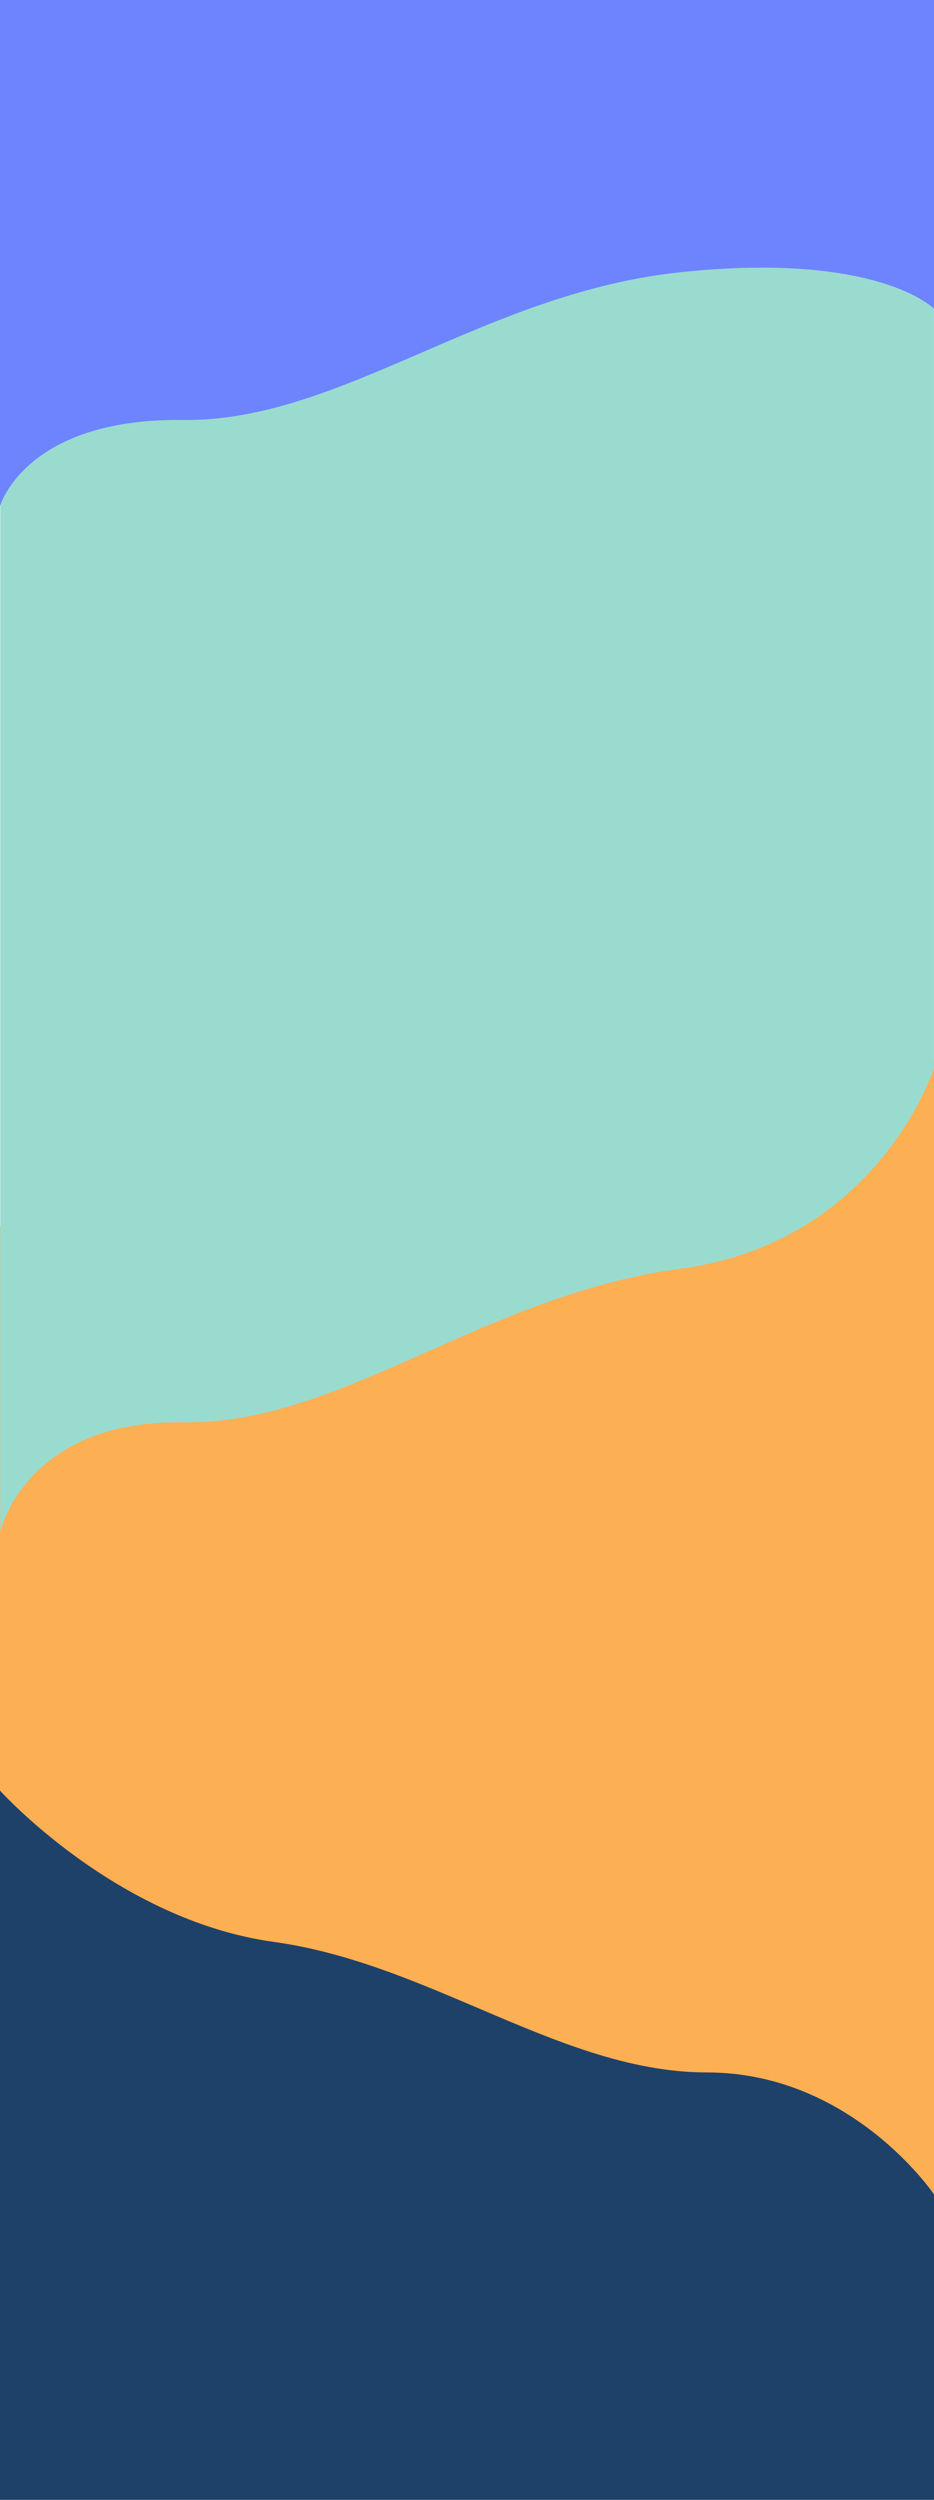 <svg width="290" height="776" viewBox="0 0 290 776" fill="none" xmlns="http://www.w3.org/2000/svg">
<path d="M0 488.581C0 488.581 56.151 452.22 145.214 452.22C234.276 452.22 290 408.076 290 408.076V776H0V488.581Z" fill="#1E416A"/>
<path fill-rule="evenodd" clip-rule="evenodd" d="M0 380.966L0 555.826C0 555.826 36.117 596.039 85 602.796C107.557 605.913 128.355 614.783 148.635 623.432C172.302 633.525 195.266 643.319 219.5 643.319C264.5 643.319 290 681.181 290 681.181L290 329L43.122 348.451H18.895C3.265 361.723 0 380.966 0 380.966Z" fill="#FDAF54"/>
<path d="M289.979 80.635H246.873L0.088 61.885V475.456C0.088 475.456 7.864 440.742 56.859 441.52C105.853 442.298 150.092 401.972 211.392 393.802C272.692 385.631 289.979 331.678 289.979 331.678L289.979 80.635Z" fill="#9ADBD0"/>
<path d="M290 0H246.878H6.35784e-07V157.114C6.35784e-07 157.114 7.779 129.761 56.792 130.374C105.805 130.987 150.06 90.931 211.383 84.493C272.706 78.054 290 95.843 290 95.843L290 0Z" fill="#6E84FE"/>
</svg>
